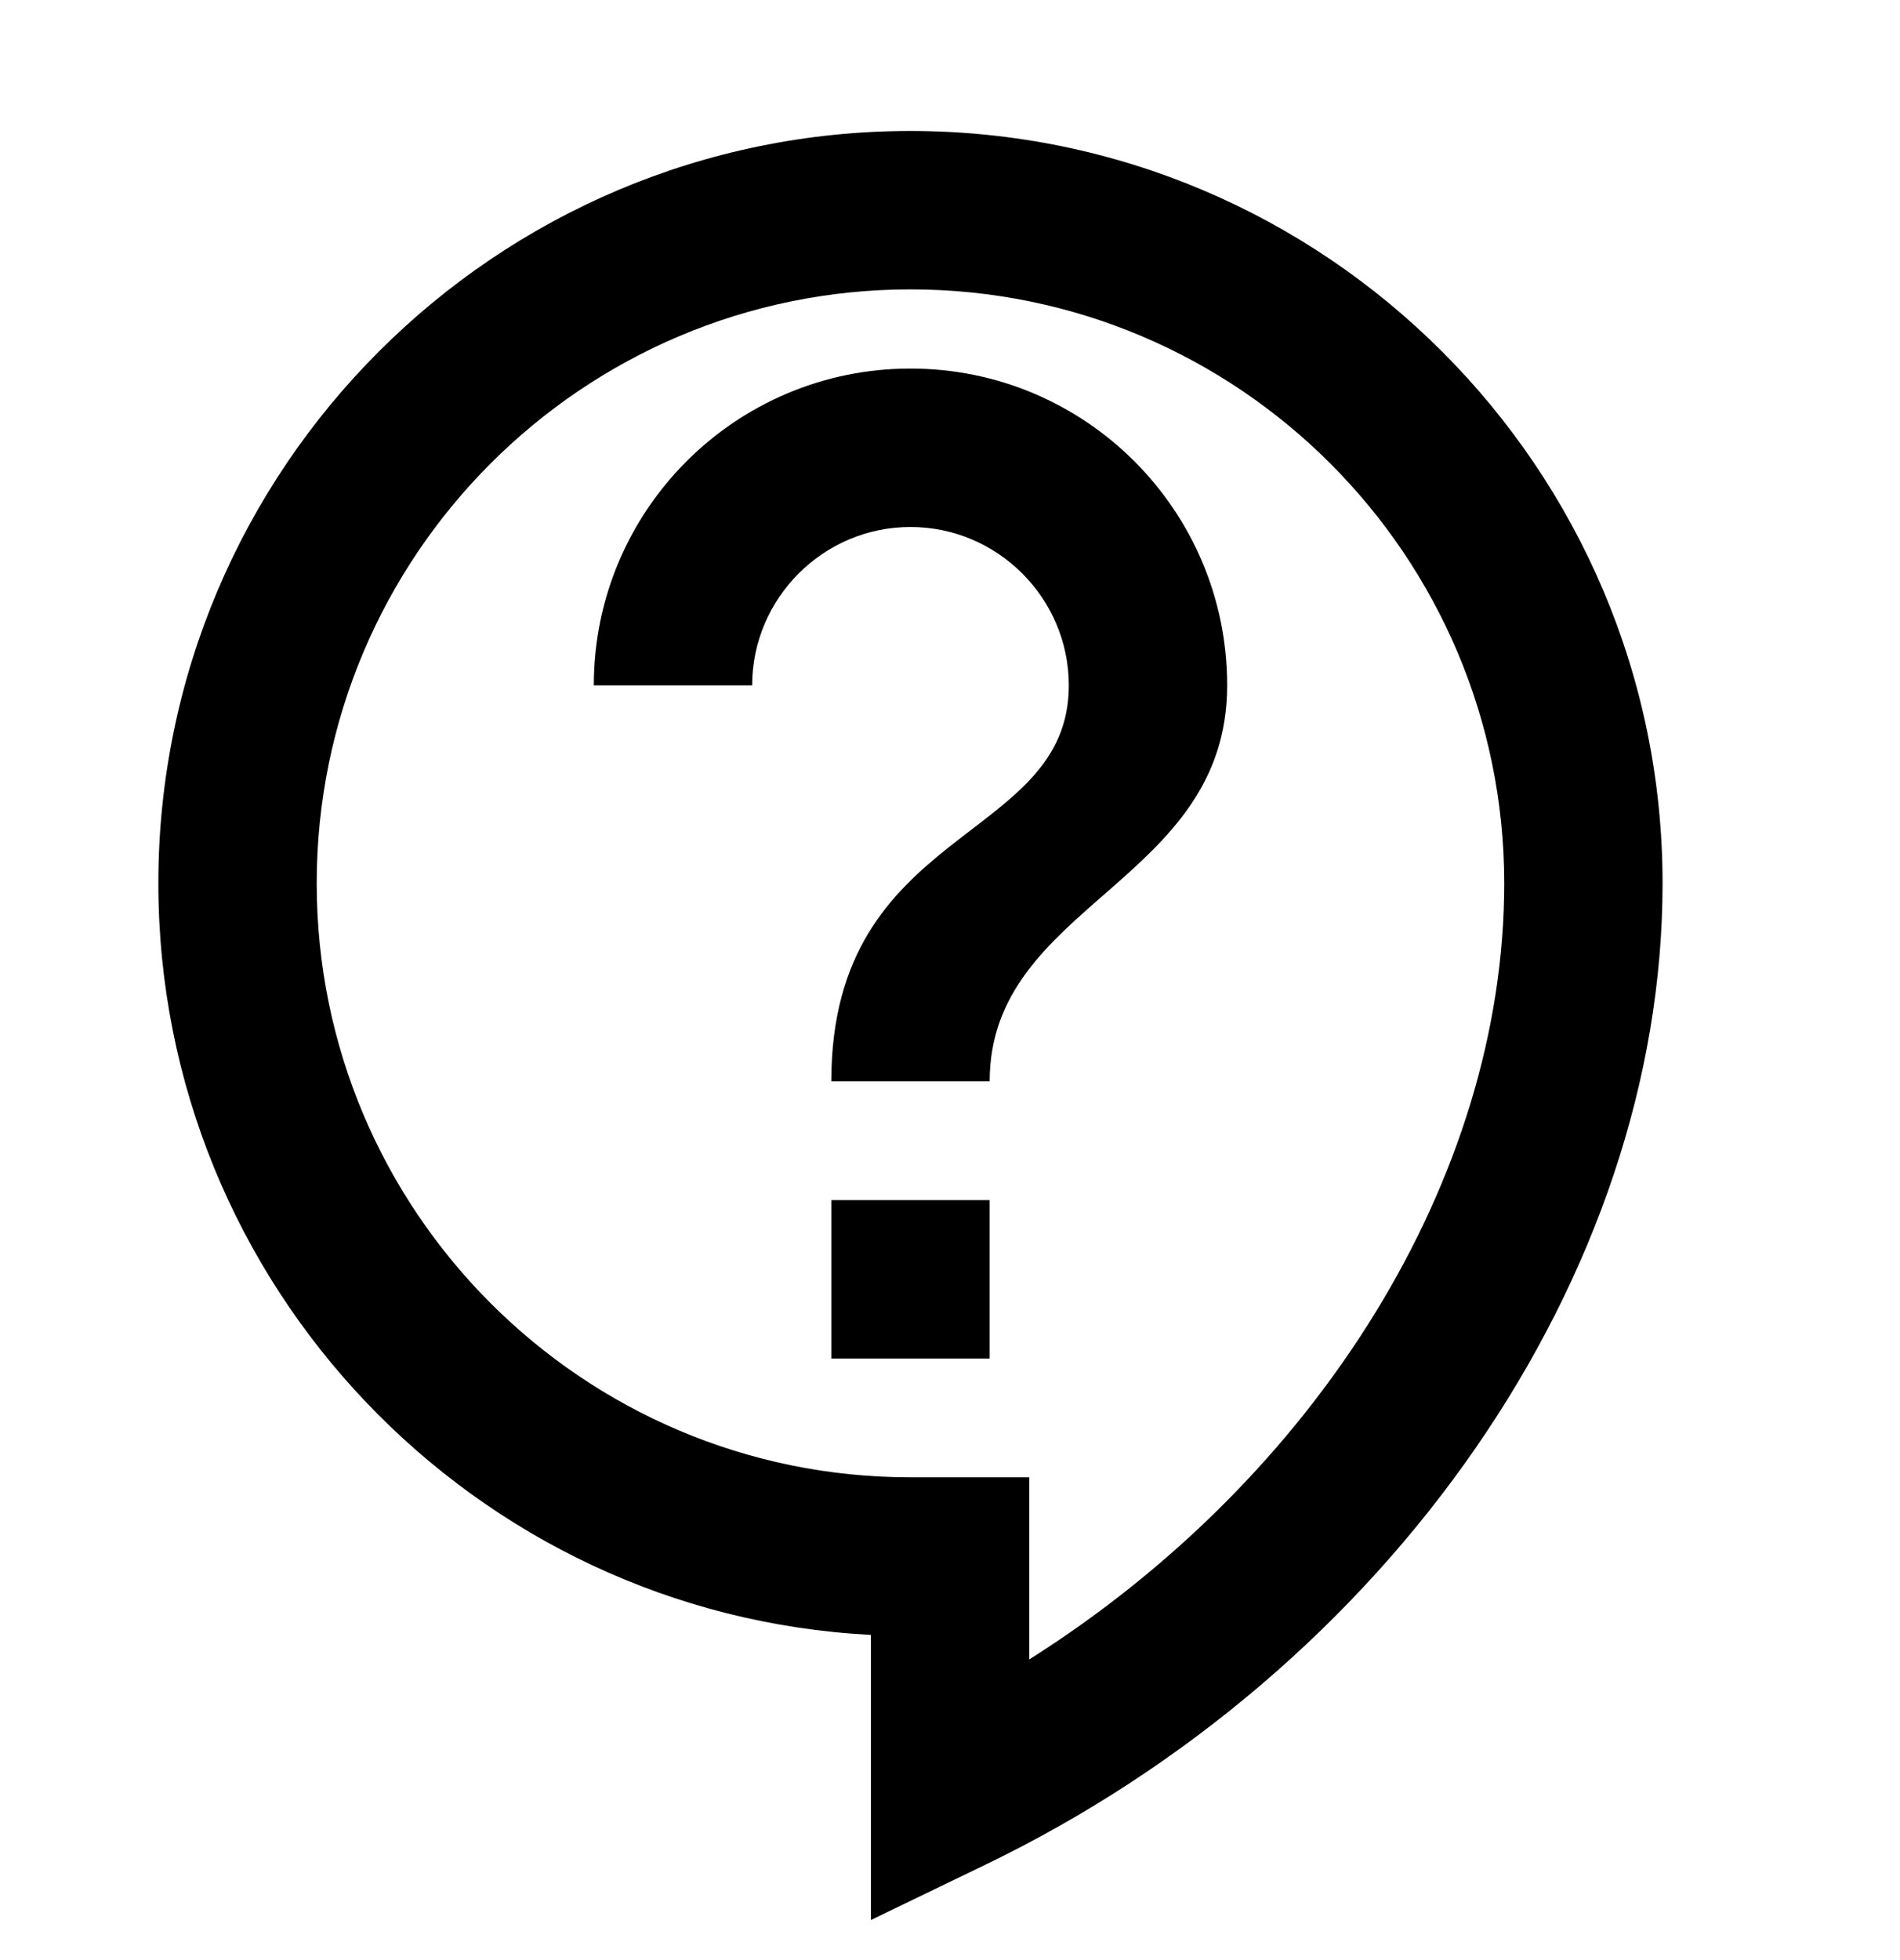 <svg width="32" height="33" viewBox="0 0 32 33" fill="none" xmlns="http://www.w3.org/2000/svg">
<g clip-path="url(#clip0_5_2235)">
<path d="M14.668 32.325V27.525C7.987 27.179 2.667 21.632 2.667 14.872C2.667 7.885 8.347 2.205 15.334 2.205C22.321 2.205 28.001 7.885 28.001 14.872C28.001 21.472 23.414 28.112 16.574 31.405L14.668 32.325ZM15.334 4.872C9.814 4.872 5.334 9.352 5.334 14.872C5.334 20.392 9.814 24.872 15.334 24.872H17.334V27.939C22.188 24.872 25.334 19.832 25.334 14.872C25.334 9.352 20.854 4.872 15.334 4.872ZM14.001 20.205H16.668V22.872H14.001V20.205ZM16.668 18.205H14.001C14.001 13.872 18.001 14.205 18.001 11.539C18.001 10.072 16.801 8.872 15.334 8.872C13.867 8.872 12.668 10.072 12.668 11.539H10.001C10.001 8.592 12.387 6.205 15.334 6.205C18.281 6.205 20.668 8.592 20.668 11.539C20.668 14.872 16.668 15.205 16.668 18.205Z" fill="black"/>
</g>
<defs>
<clipPath id="clip0_5_2235">
<rect width="32" height="32" fill="white" transform="translate(0 0.872)"/>
</clipPath>
</defs>
</svg>
